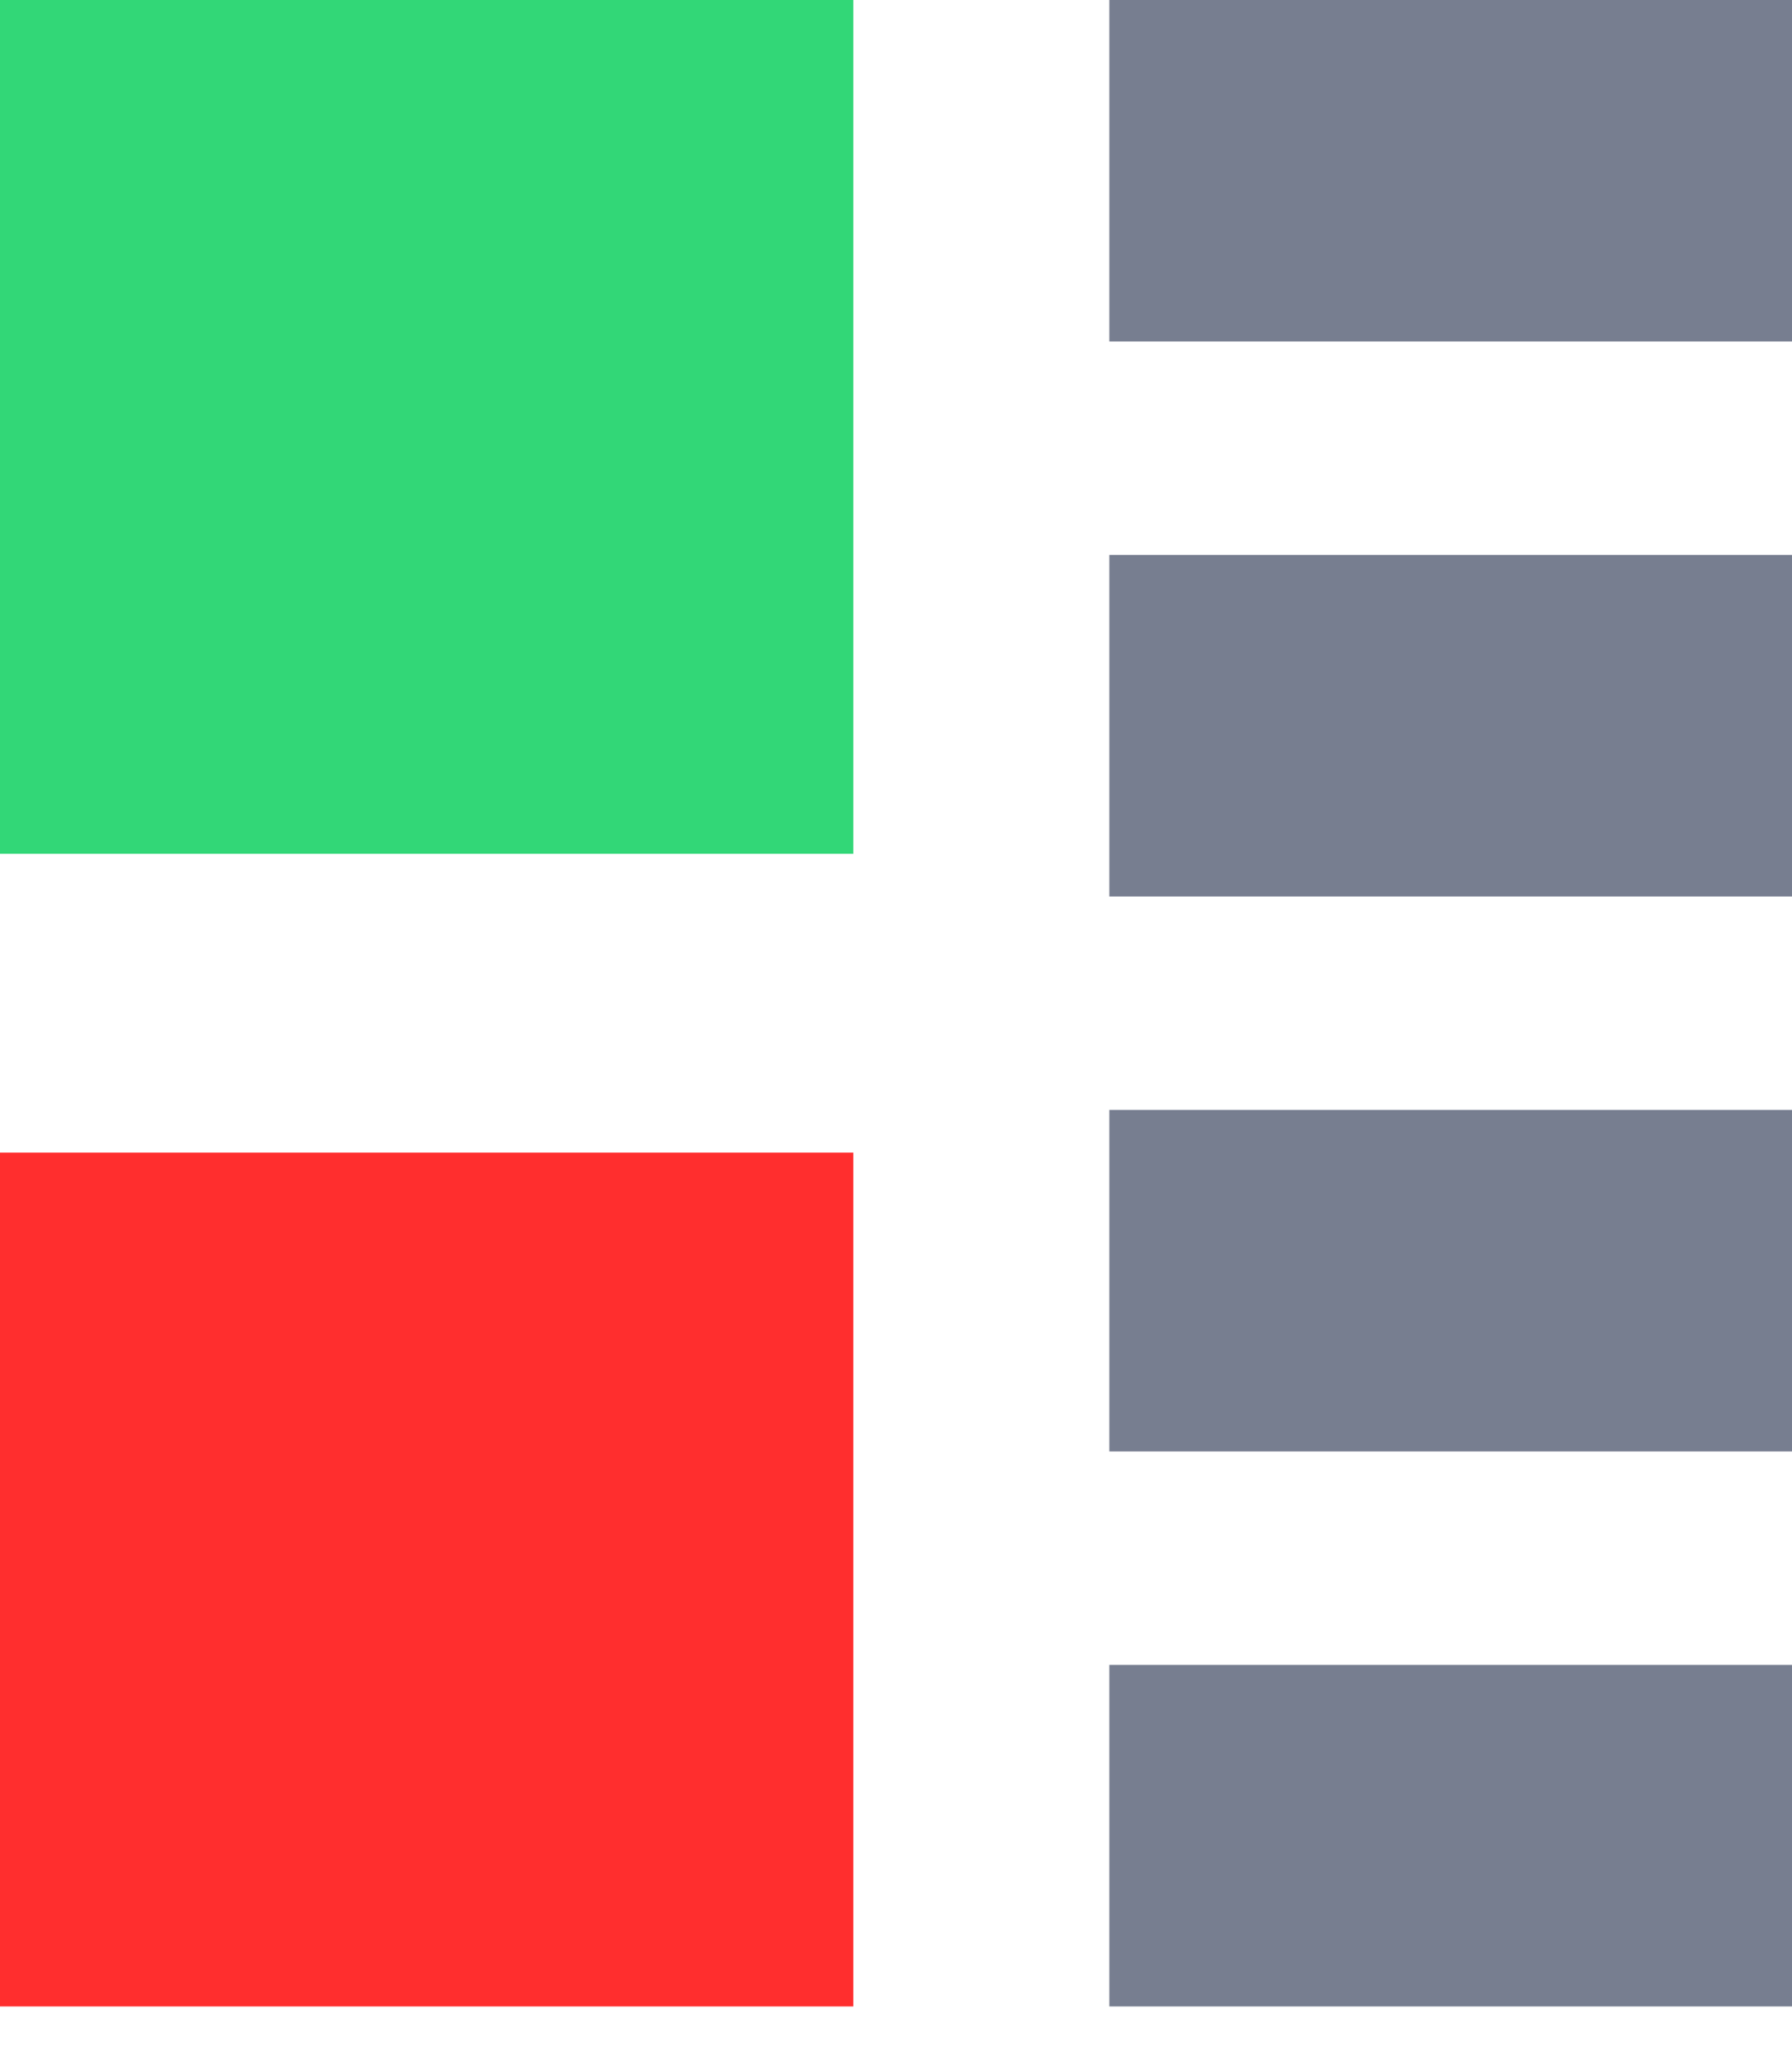 <svg width="21" height="24" viewBox="0 0 21 24" fill="none" xmlns="http://www.w3.org/2000/svg">
<rect width="10" height="10" fill="#32D777"/>
<rect y="13.5" width="10" height="10" fill="#FF2E2E"/>
<rect x="13" width="8" height="4" fill="#777E90"/>
<rect x="13" y="6.5" width="8" height="4" fill="#777E90"/>
<rect x="13" y="13" width="8" height="4" fill="#777E90"/>
<rect x="13" y="19.5" width="8" height="4" fill="#777E90"/>
</svg>
